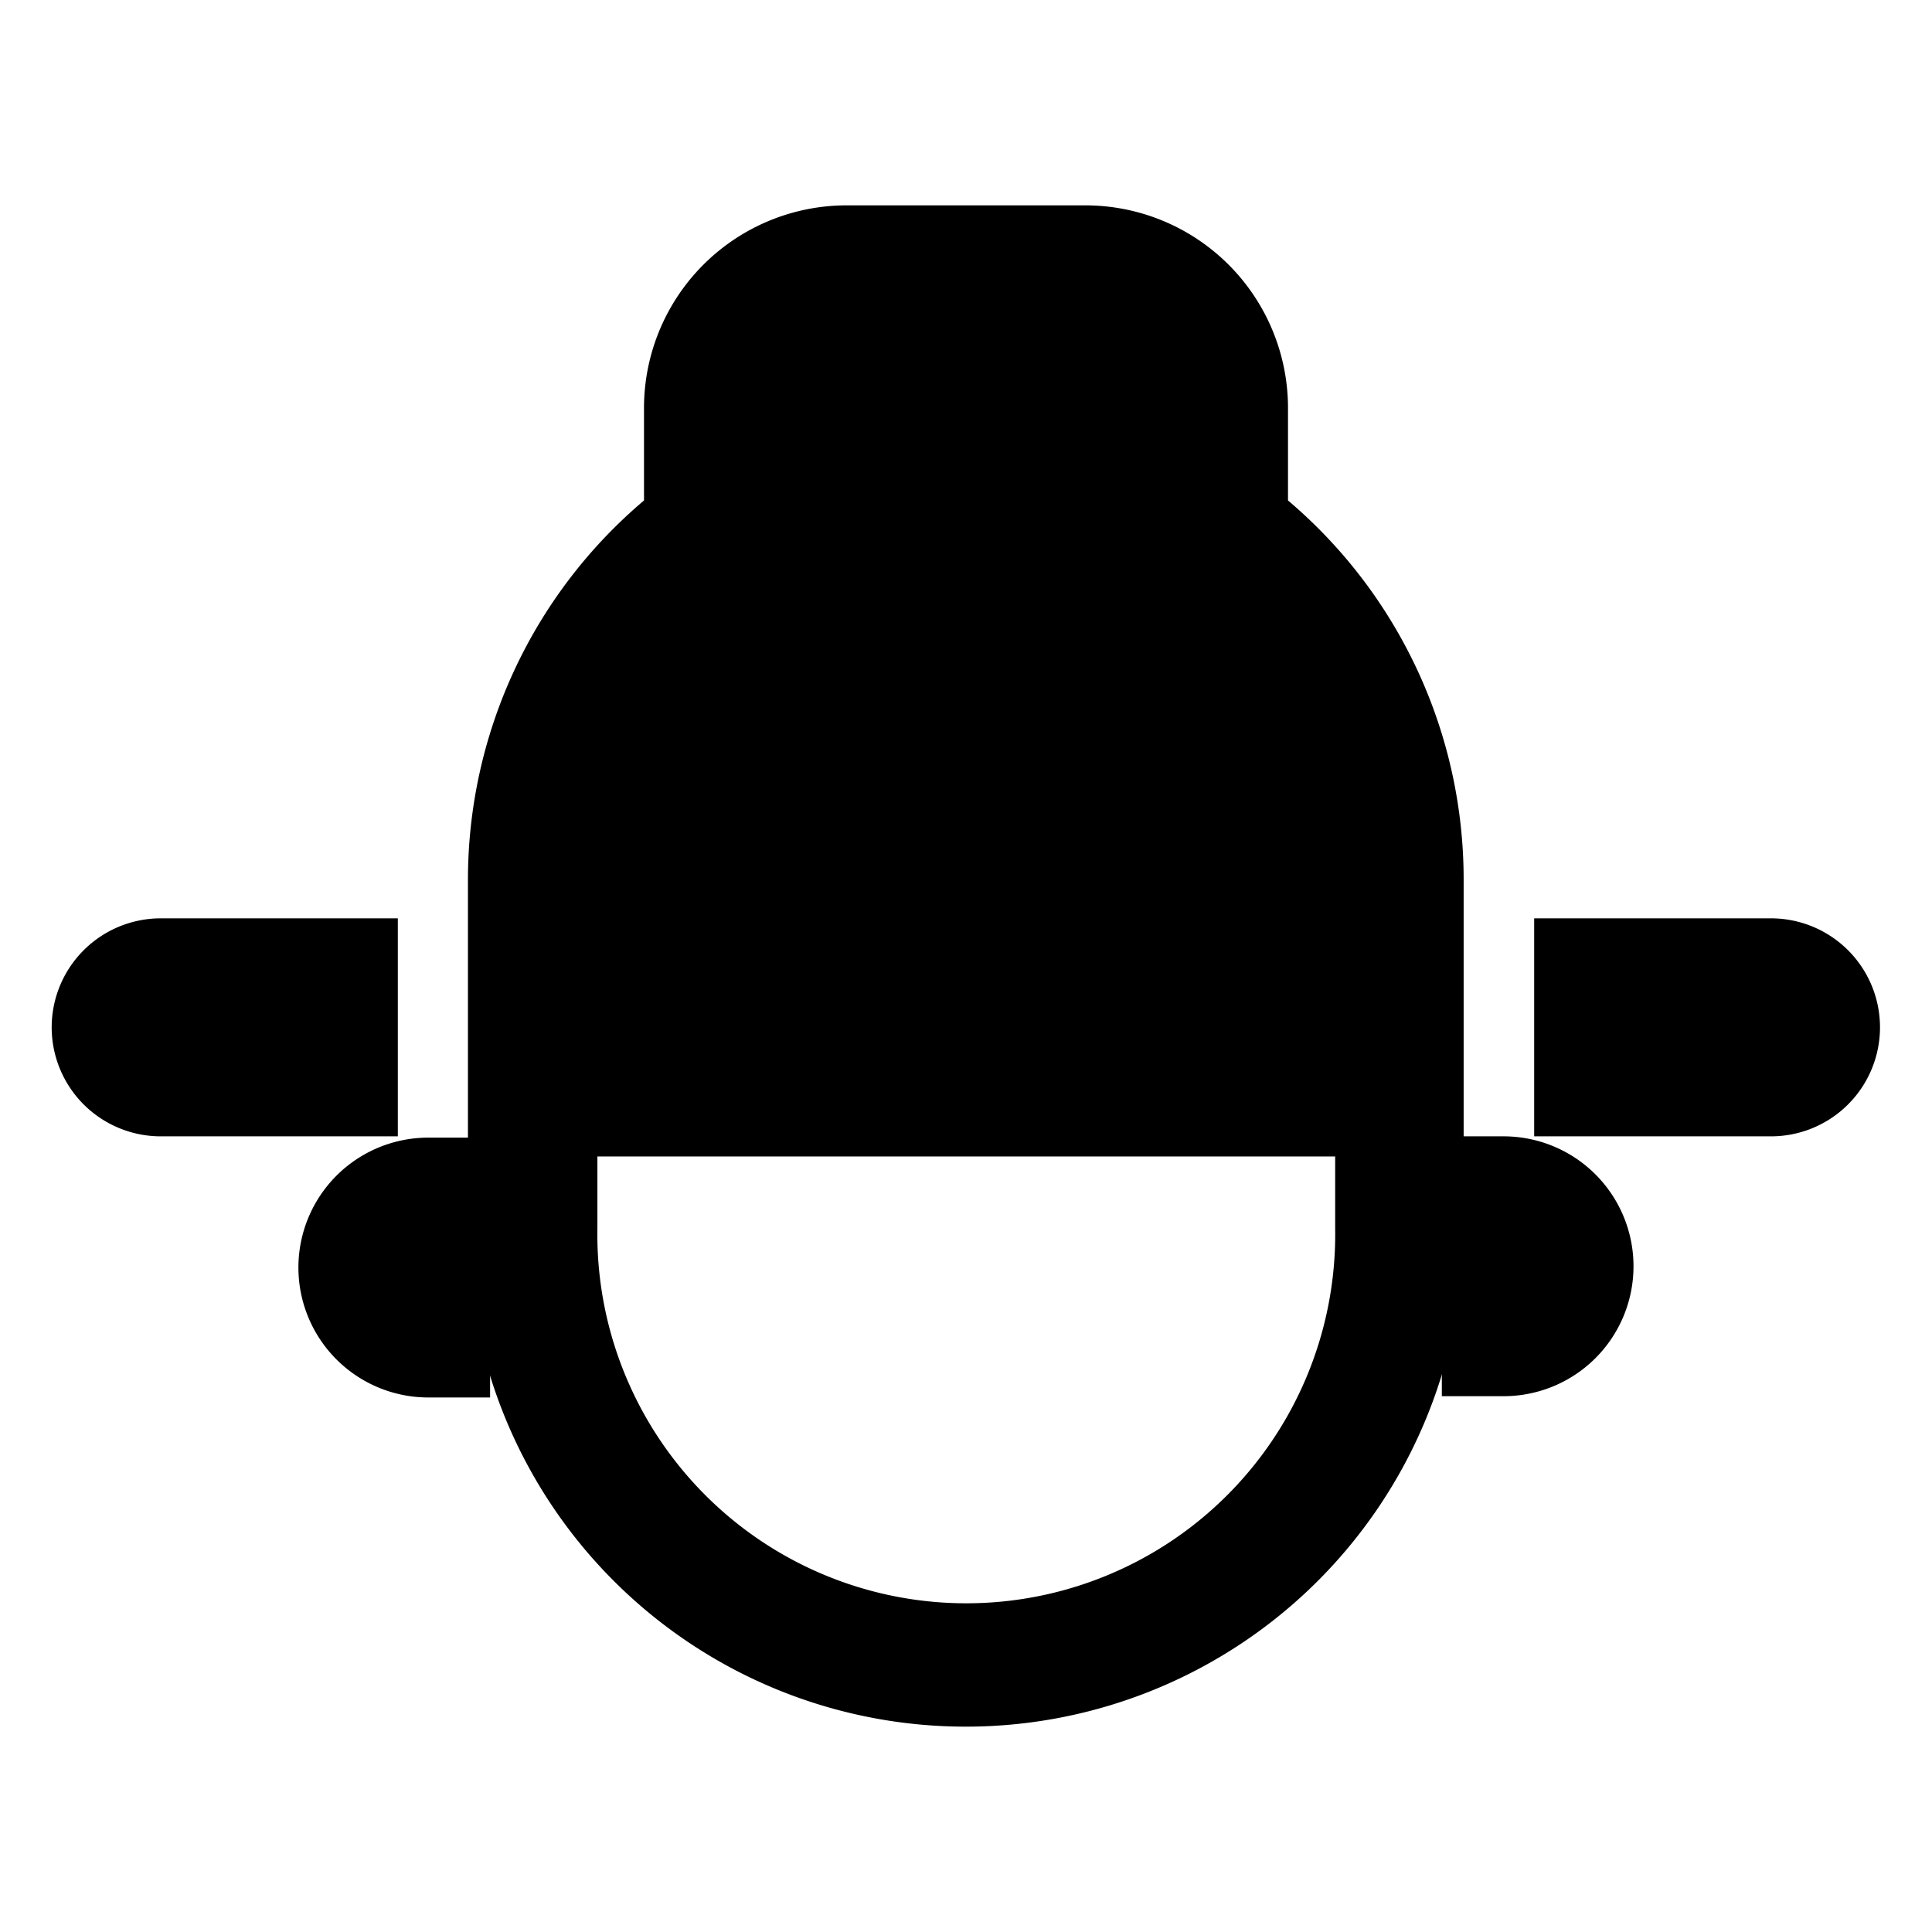 <svg id="图层_1" data-name="图层 1" xmlns="http://www.w3.org/2000/svg" viewBox="0 0 240 240">
    <defs>
        <style>.cls-1{fill:#000;}.cls-2{fill:#000;}</style>
    </defs>
    <path class="cls-2"
        d="M179.11,141.16h7.67a16.14,16.14,0,0,1,16.14,16.14v0a16.14,16.14,0,0,1-16.14,16.14h-7.67a0,0,0,0,1,0,0V141.16A0,0,0,0,1,179.11,141.16Z" />
    <path class="cls-2"
        d="M37.08,141.32h7.67a16.14,16.14,0,0,1,16.14,16.14v0A16.14,16.14,0,0,1,44.75,173.6H37.08a0,0,0,0,1,0,0V141.32A0,0,0,0,1,37.08,141.32Z"
        transform="translate(97.96 314.92) rotate(-180)" />
    <path class="cls-1" d="M220,114.08H190.58v27.08H220a13.54,13.54,0,1,0,0-27.08Z" />
    <path class="cls-1"
        d="M6.42,127.62A13.55,13.55,0,0,0,20,141.16H49.42V114.08H20A13.55,13.55,0,0,0,6.42,127.62Z" />
    <path class="cls-1"
        d="M160,62.17V50.69a25.18,25.18,0,0,0-25.18-25.18H105.22A25.18,25.18,0,0,0,80,50.69V62.17a61.71,61.71,0,0,0-21.87,47.17v43.32A61.83,61.83,0,0,0,120,214.49h0a61.83,61.83,0,0,0,61.82-61.83v-11.5h0V109.34A61.71,61.71,0,0,0,160,62.17Zm5.86,90.49a45.83,45.83,0,1,1-91.65,0v-9h91.65Z" />
</svg>